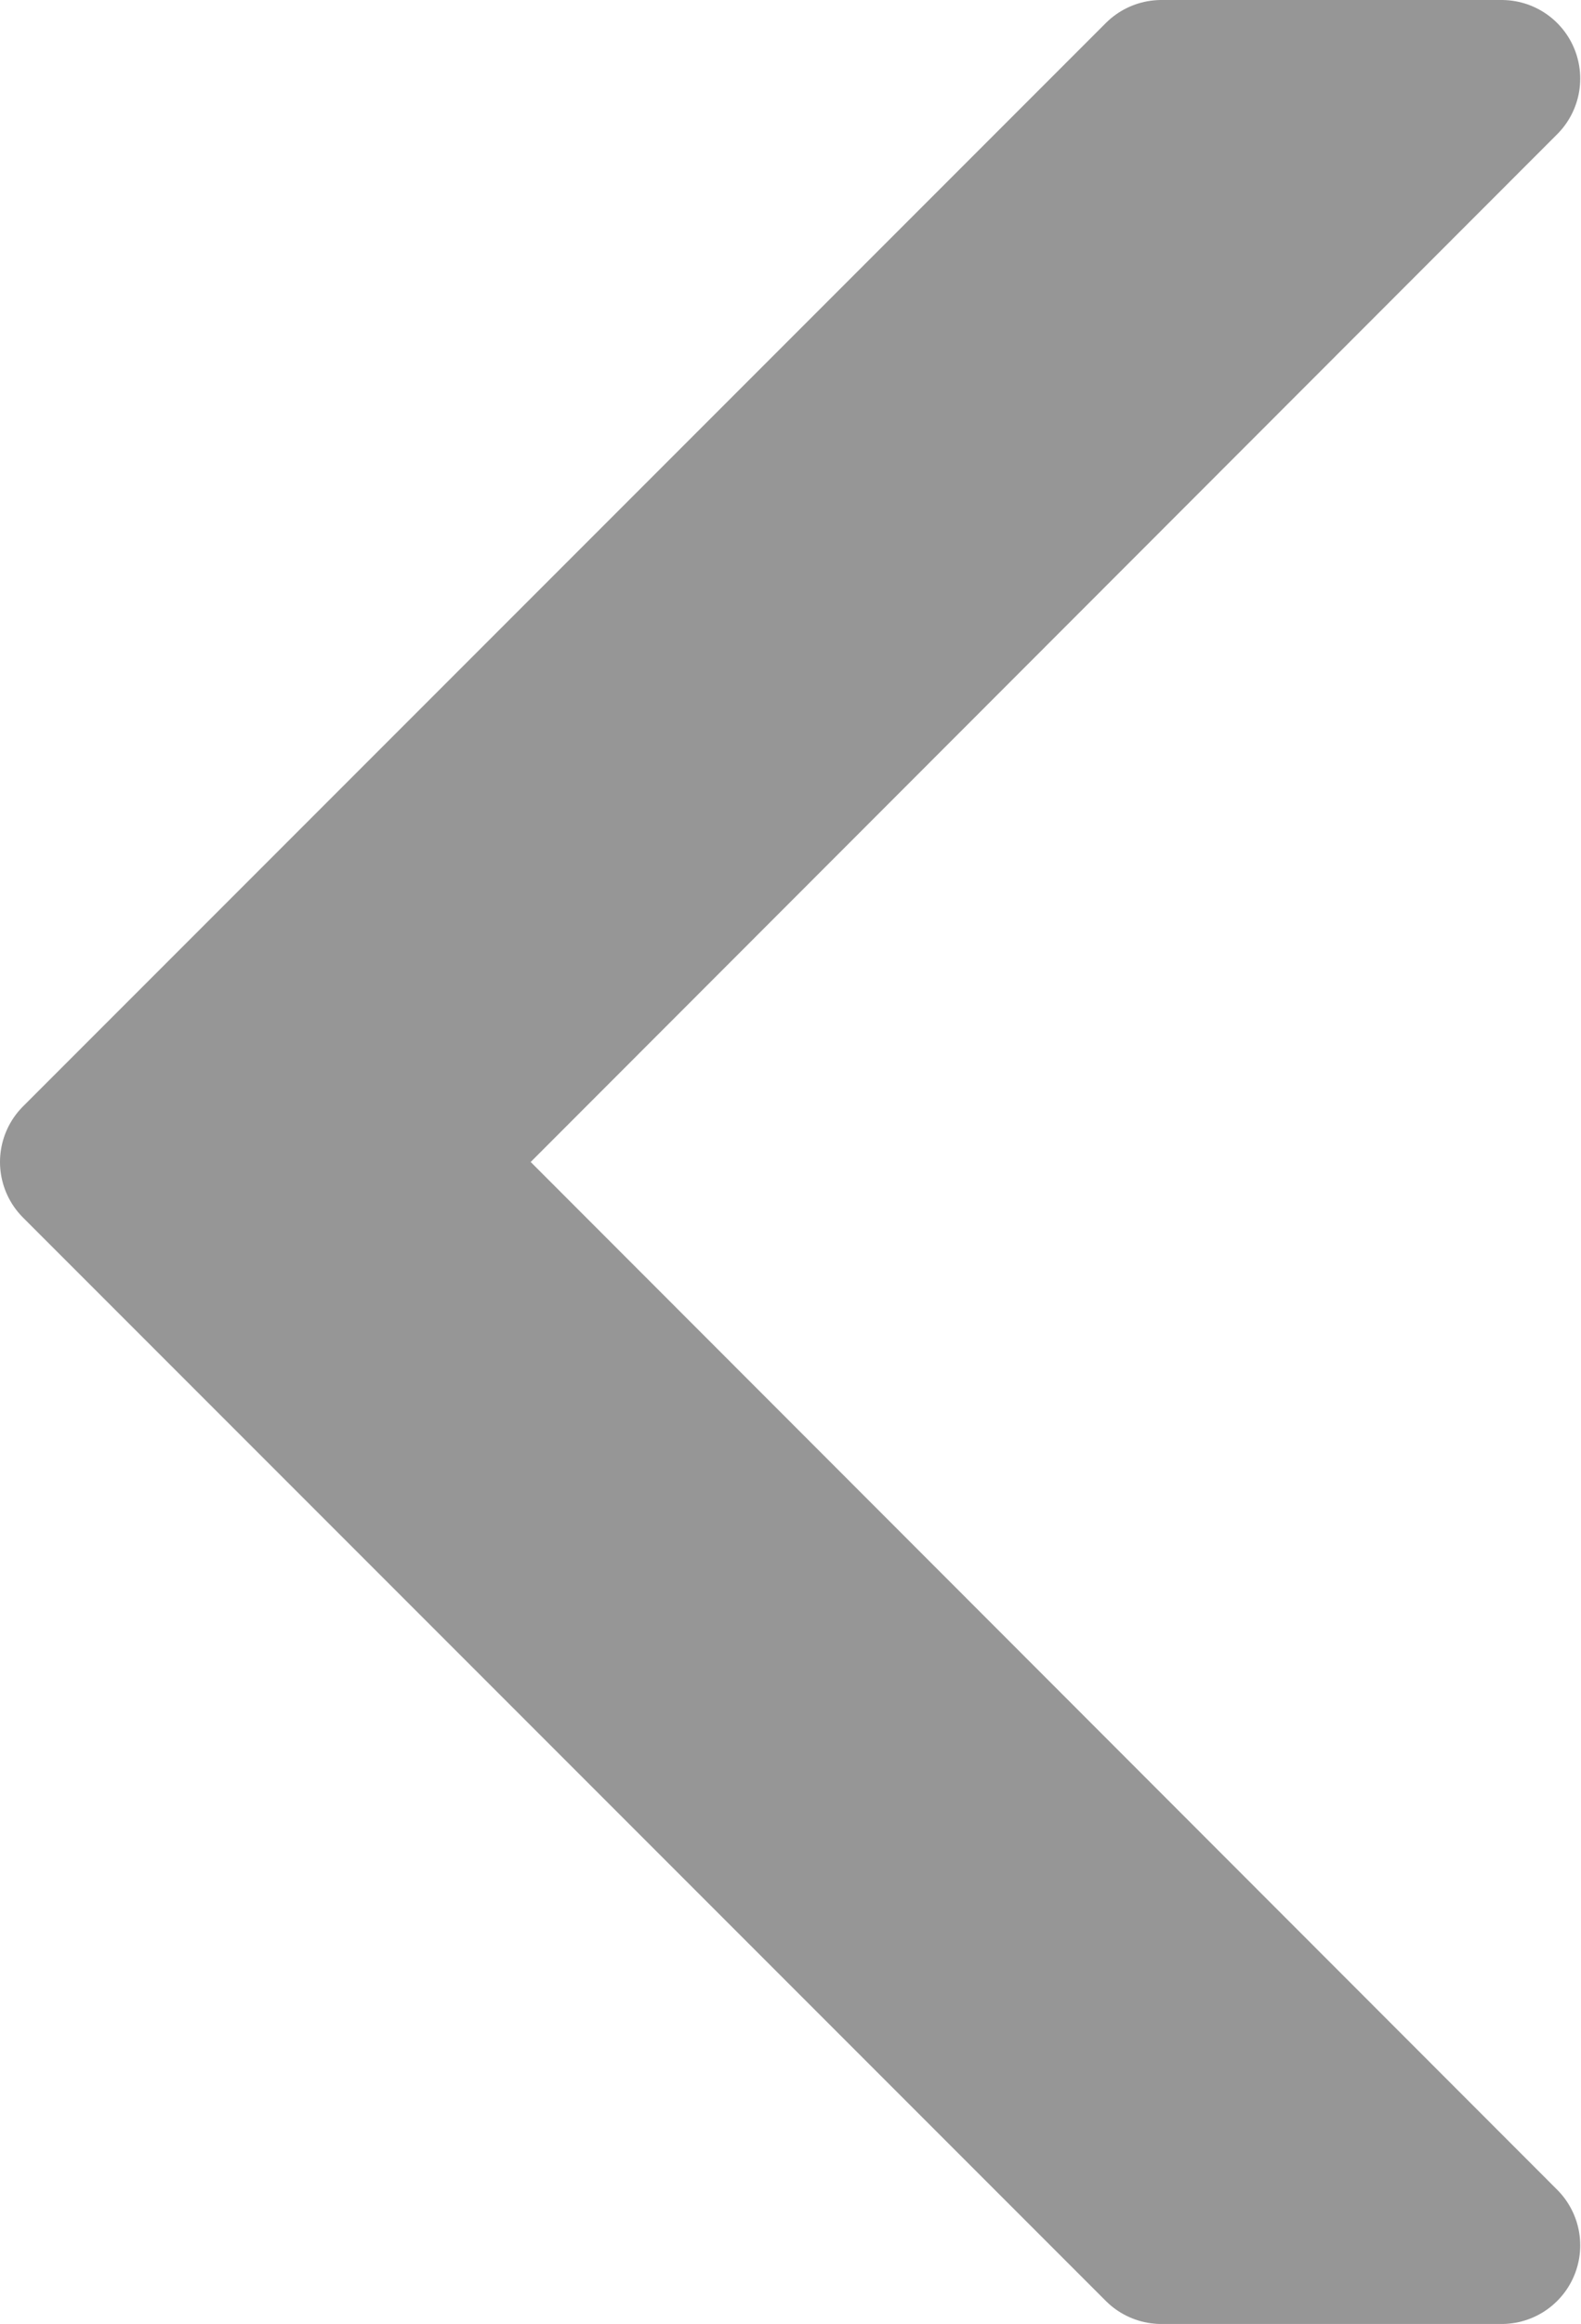 <svg xmlns="http://www.w3.org/2000/svg" viewBox="0 0 20.12 29.56"><defs><style>.cls-1{fill:#969696;stroke:#969696;stroke-linecap:round;stroke-linejoin:round;stroke-width:2px;}</style></defs><title>Asset 32</title><g id="Layer_2" data-name="Layer 2"><g id="Layer_1-2" data-name="Layer 1"><polygon class="cls-1" points="5.34 14.78 19.11 28.56 14.78 28.56 1 14.78 14.78 1 19.11 1 5.34 14.78"/></g></g></svg>
